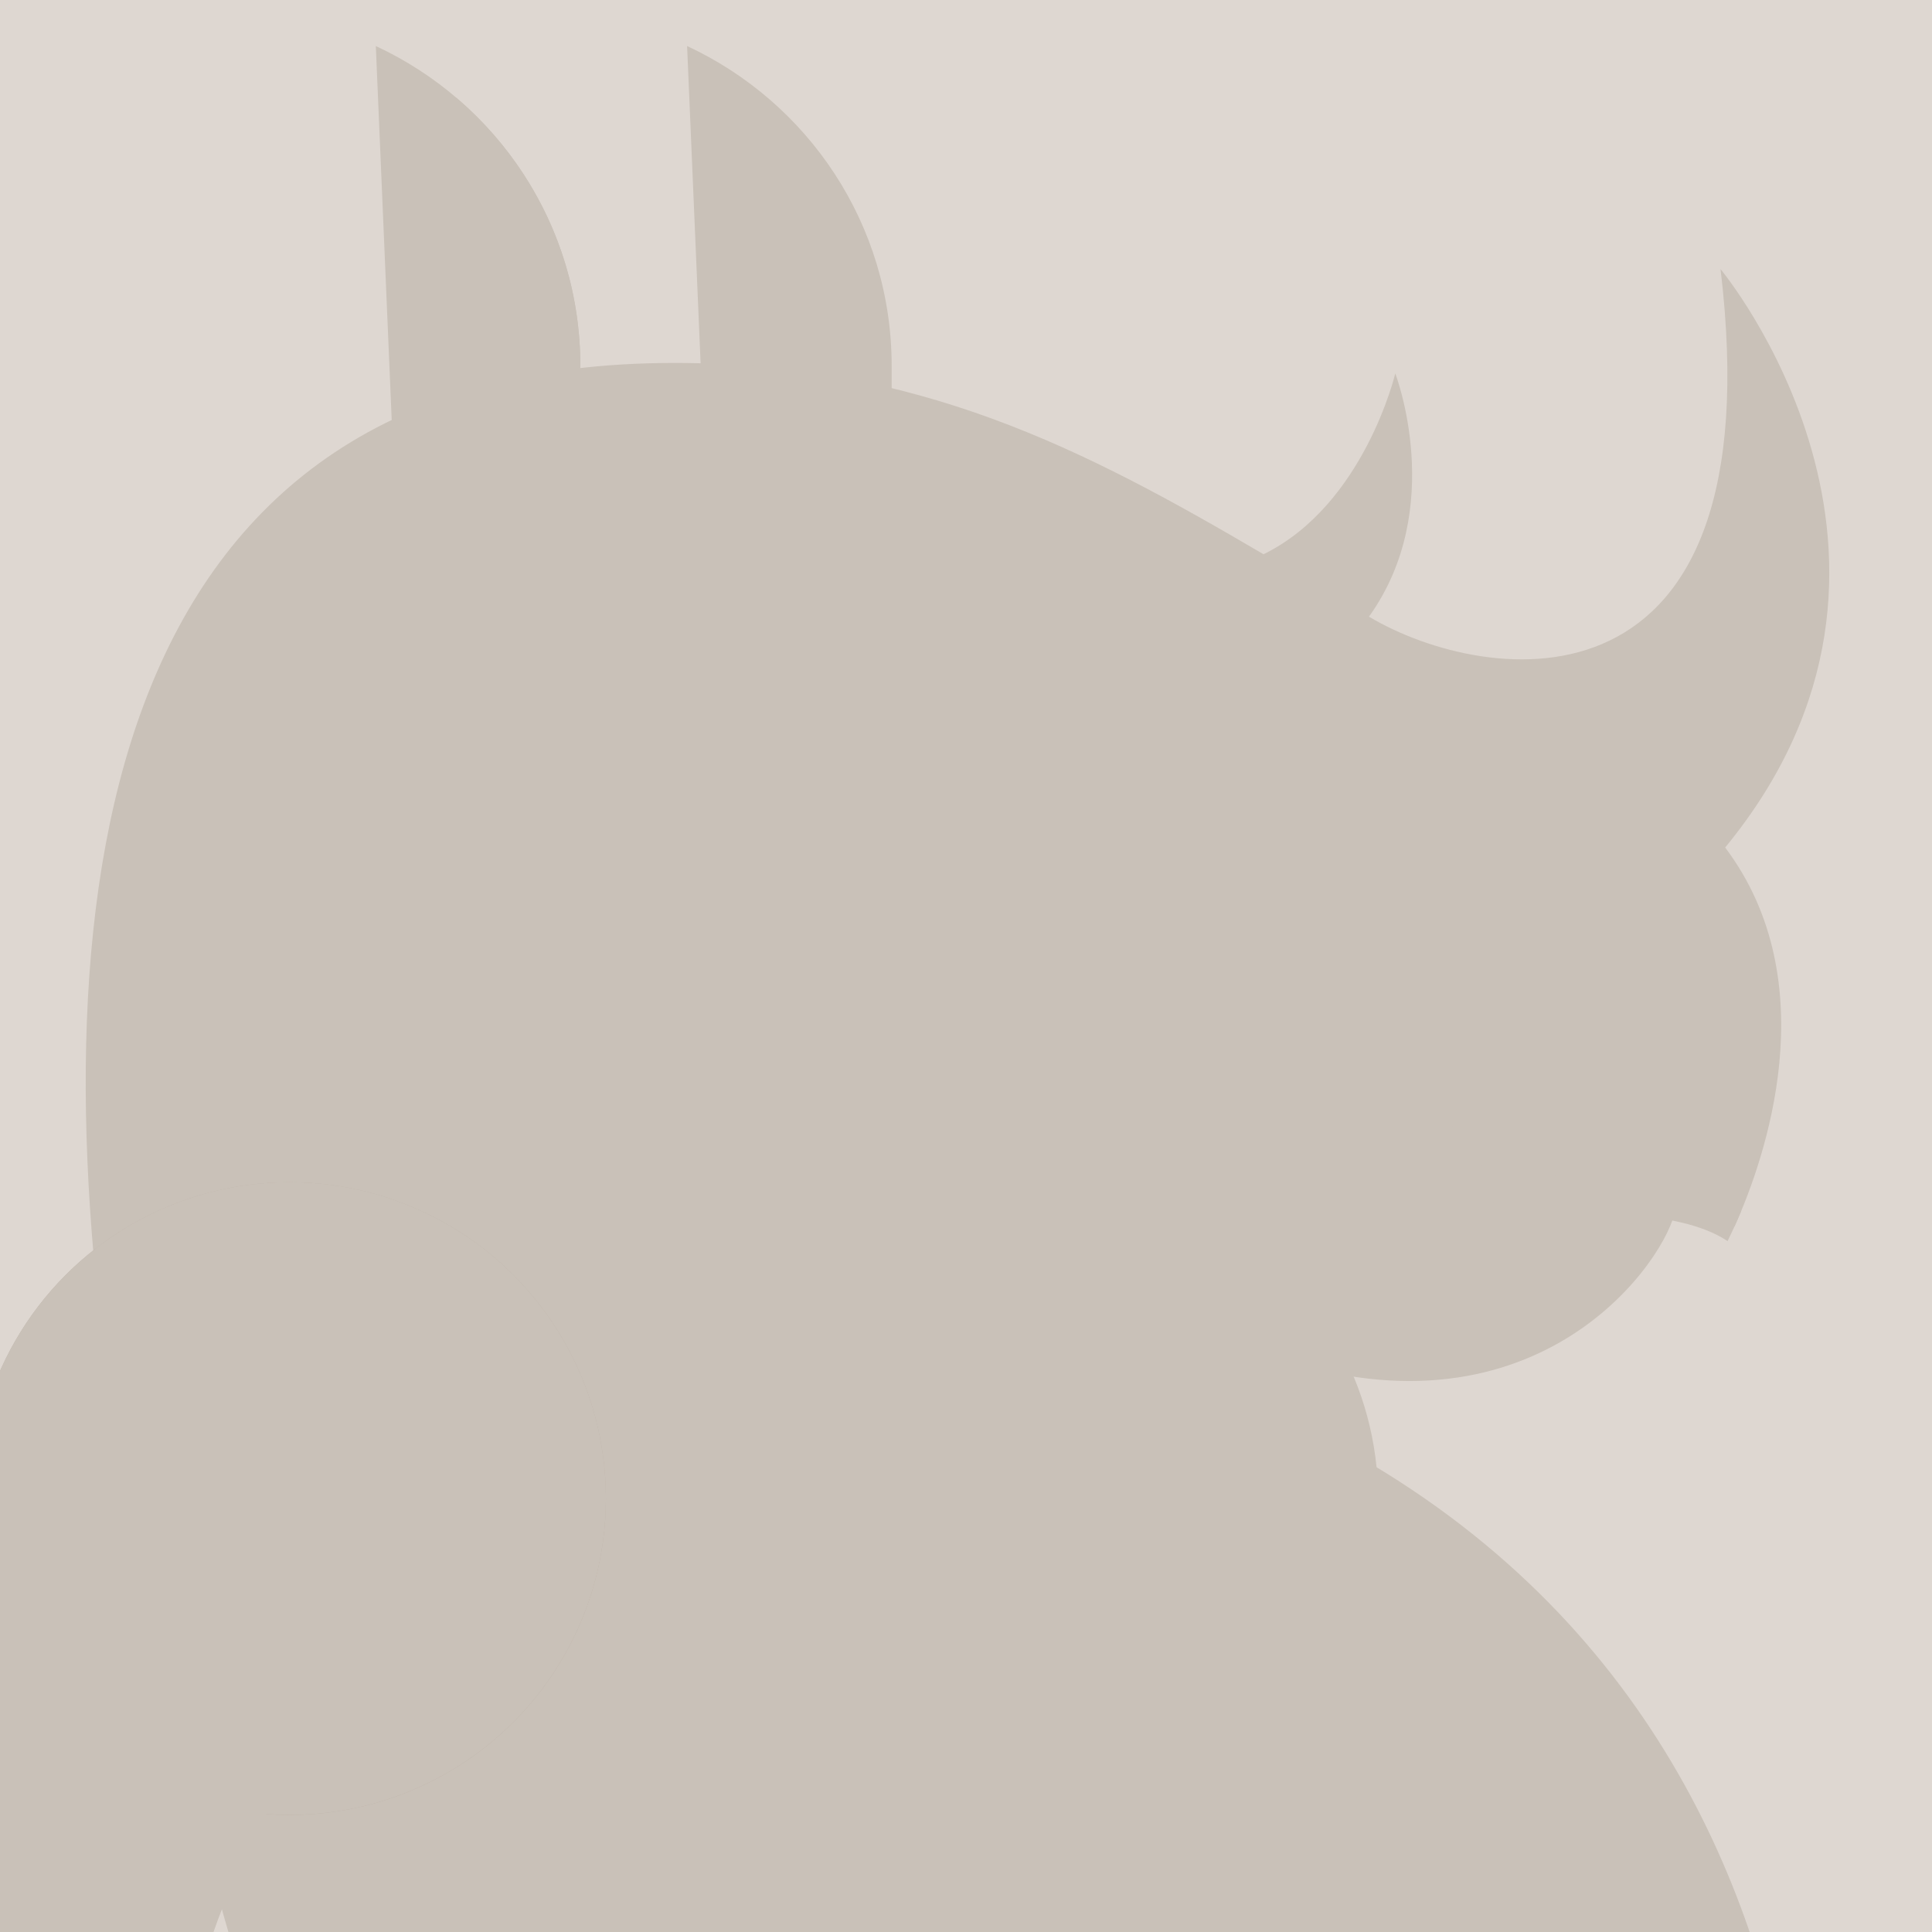 <?xml version="1.0" encoding="utf-8"?>
<!-- Generator: Adobe Illustrator 15.0.2, SVG Export Plug-In . SVG Version: 6.00 Build 0)  -->
<!DOCTYPE svg PUBLIC "-//W3C//DTD SVG 1.1//EN" "http://www.w3.org/Graphics/SVG/1.1/DTD/svg11.dtd">
<svg version="1.1" id="Layer_1" xmlns="http://www.w3.org/2000/svg" xmlns:xlink="http://www.w3.org/1999/xlink" x="0px" y="0px"
	 width="42px" height="42px" viewBox="0 0 42 42" enable-background="new 0 0 42 42" xml:space="preserve">
<rect fill="#DED7D1" width="42" height="42"/>
<g>
	<defs>
		<rect id="SVGID_2_" width="42" height="42"/>
	</defs>
	<clipPath id="SVGID_3_">
		<use xlink:href="#SVGID_2_"  overflow="visible"/>
	</clipPath>
	<g clip-path="url(#SVGID_3_)">
		<g>
			<g>
				<g>
					<path fill="#C9C1B8" d="M24.485,29.511C41.851,34.782,39.12,52.285,39.12,52.285H26.34c0,0,1.547-10.126-6.215-16.057"/>
				</g>
			</g>
			<g>
				<g>
					<circle fill="#C9C1B8" cx="23.081" cy="32.578" r="6.878"/>
				</g>
			</g>
		</g>
		<g>
			<g>
				<path fill="#C9C1B8" d="M14.937,1.001l0.592,13.907c0.833-0.387,3.022-0.387,3.855,0V7.955
					C19.384,4.871,17.562,2.221,14.937,1.001z"/>
			</g>
		</g>
		<g>
			<g>
				<path fill="#C9C1B8" d="M8.17,1.001l0.591,13.907c0.833-0.387,3.022-0.387,3.855,0V7.955C12.617,4.871,10.795,2.221,8.17,1.001z
					"/>
			</g>
		</g>
		<g>
			<g>
				<path fill="#C9C1B8" d="M9.919,2.125l1.112,12.5c0.635,0.025,1.233,0.119,1.585,0.283V7.955
					C12.617,5.618,11.568,3.531,9.919,2.125z"/>
			</g>
		</g>
		<g>
			<g>
				<path fill="#C9C1B8" d="M37.403,5.85c1.191,9.93-5.072,9.086-7.643,7.556c1.699-2.368,0.572-5.288,0.572-5.288
					s-0.677,2.86-2.864,3.931C23.554,9.748,19.953,7.89,14.661,7.89c-24.826,0-5.886,45.194-5.886,45.194
					c25.167,0,21.774-15.721,18.38-23.782c5.967,2.341,8.921-1.667,9.249-2.922c0,0,1.159,0.604,1.318,0.25
					c0.634-1.417,1.998-5.257-0.218-8.206C42.654,12.156,37.403,5.85,37.403,5.85z"/>
			</g>
		</g>
		<g>
			<g>
				<path fill="#C9C1B8" d="M34.339,25.596c-1.201-0.077-2.436-0.156-2.976-0.655c0.203-0.332,0.322-0.72,0.322-1.137h-0.72
					c0,0.806-0.655,1.462-1.462,1.462v0.719c0.526,0,1.01-0.188,1.387-0.498c0.722,0.654,2.029,0.739,3.402,0.827
					c0.71,0.045,1.433,0.092,2.062,0.219c0.122,0.025,0.24,0.053,0.355,0.083c0.321,0.089,0.61,0.206,0.847,0.365
					c0.073-0.149,0.179-0.373,0.299-0.661C36.942,25.765,35.623,25.677,34.339,25.596z"/>
			</g>
		</g>
		<g>
			<g>
				<g>
					<g>
						<circle fill="#BCB1A7" cx="6.294" cy="32.578" r="6.878"/>
					</g>
				</g>
			</g>
		</g>
		<g>
			<g>
				<g>
					<g>
						<path fill="#C9C1B8" d="M5.527,27.979C-11.838,33.251-9.107,50.754-9.107,50.754H3.673c0,0-1.547-10.124,6.215-16.057"/>
					</g>
				</g>
				<g>
					<g>
						<circle fill="#C9C1B8" cx="6.294" cy="32.577" r="6.878"/>
					</g>
				</g>
			</g>
		</g>
	</g>
</g>
</svg>
